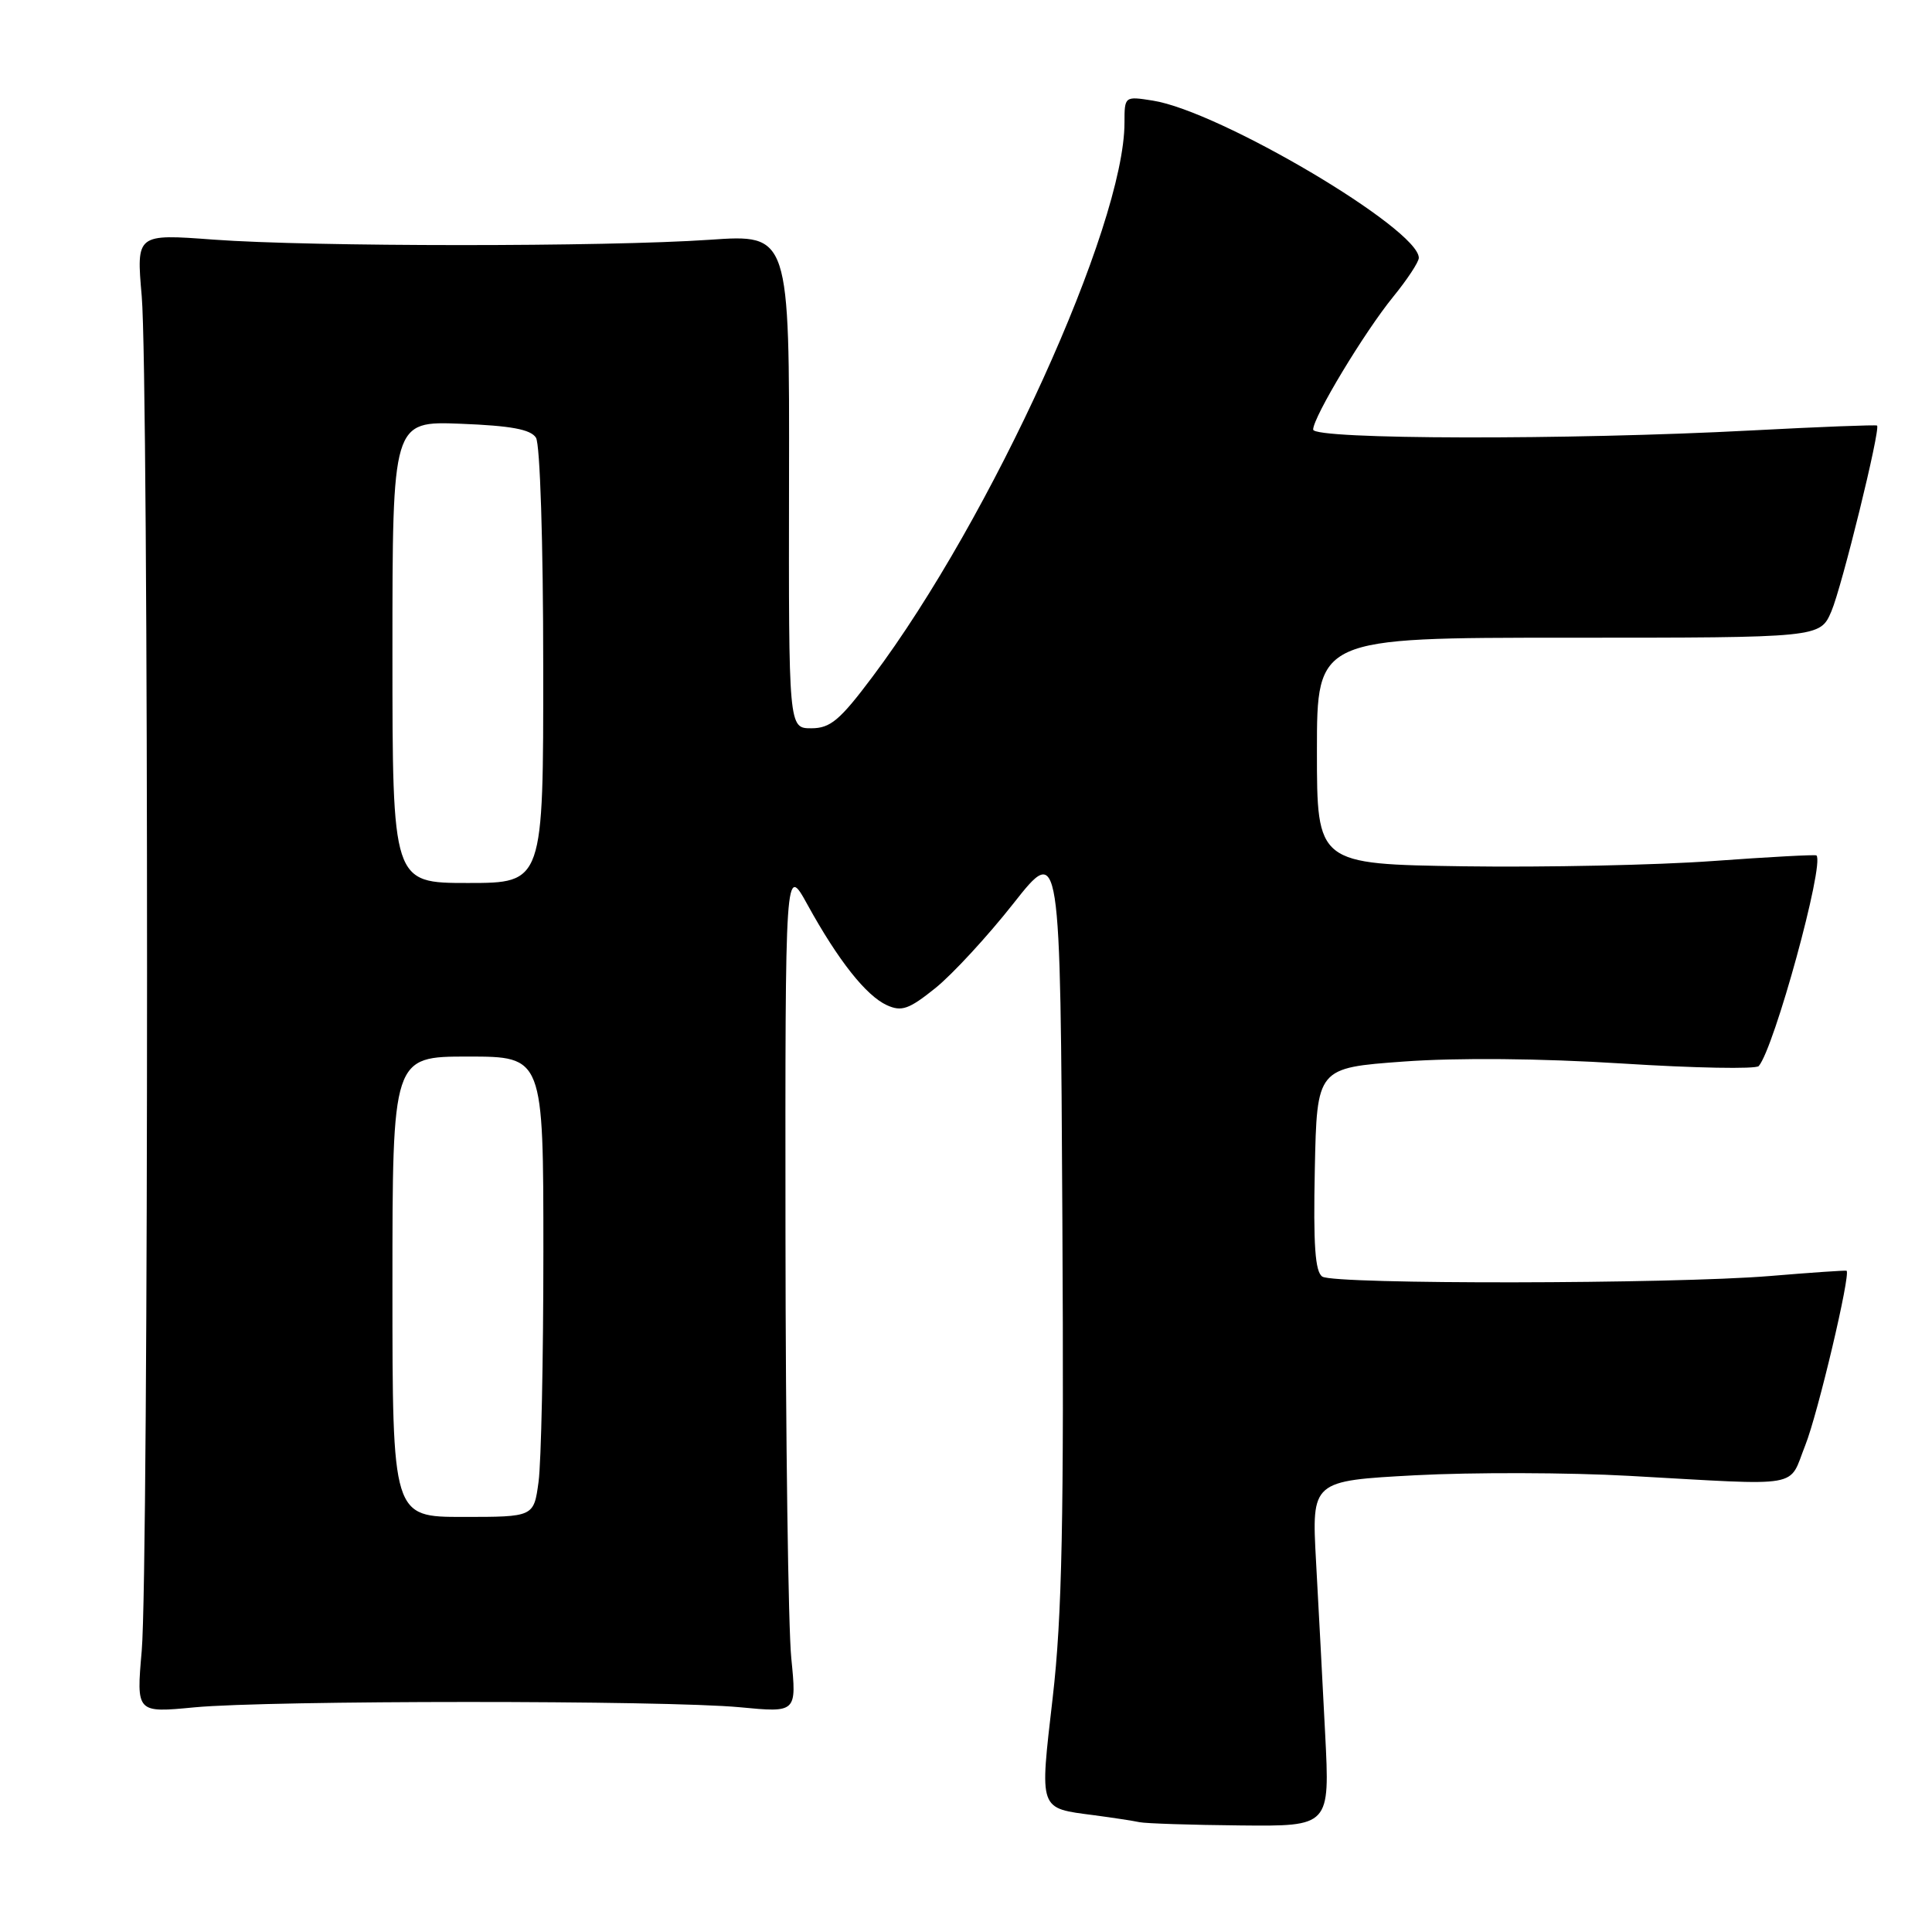 <?xml version="1.0" encoding="UTF-8" standalone="no"?>
<!DOCTYPE svg PUBLIC "-//W3C//DTD SVG 1.1//EN" "http://www.w3.org/Graphics/SVG/1.1/DTD/svg11.dtd" >
<svg xmlns="http://www.w3.org/2000/svg" xmlns:xlink="http://www.w3.org/1999/xlink" version="1.1" viewBox="0 0 256 256">
 <g >
 <path fill="currentColor"
d=" M 175.59 229.75 C 175.25 223.01 174.70 212.71 174.38 206.86 C 173.80 196.22 173.80 196.22 187.53 195.48 C 195.09 195.08 207.85 195.11 215.88 195.56 C 239.26 196.86 236.91 197.27 239.21 191.50 C 240.87 187.34 245.25 168.82 244.68 168.38 C 244.58 168.31 240.00 168.62 234.50 169.08 C 221.51 170.15 176.88 170.21 175.22 169.16 C 174.26 168.55 174.01 164.99 174.22 154.92 C 174.50 141.50 174.50 141.50 186.00 140.66 C 193.15 140.14 204.10 140.24 214.94 140.92 C 224.53 141.53 232.67 141.68 233.04 141.26 C 235.09 138.90 241.79 114.46 240.69 113.35 C 240.55 113.22 234.38 113.55 226.97 114.09 C 219.56 114.63 204.72 114.94 194.00 114.79 C 174.50 114.50 174.50 114.50 174.50 99.50 C 174.50 84.50 174.50 84.50 207.83 84.50 C 241.17 84.50 241.17 84.50 242.67 81.00 C 244.07 77.72 249.20 56.86 248.72 56.39 C 248.60 56.27 241.07 56.56 232.00 57.04 C 207.82 58.32 174.00 58.25 174.00 56.92 C 174.00 55.27 180.78 44.02 184.60 39.33 C 186.47 37.04 188.00 34.71 188.00 34.17 C 188.00 30.33 161.61 14.72 152.75 13.33 C 149.02 12.74 149.00 12.75 149.00 16.26 C 149.00 29.90 131.36 68.69 115.62 89.66 C 111.28 95.45 110.03 96.50 107.50 96.50 C 104.50 96.50 104.50 96.50 104.55 63.77 C 104.61 31.04 104.61 31.04 94.05 31.77 C 80.29 32.72 41.31 32.71 28.28 31.75 C 18.06 30.99 18.06 30.99 18.78 39.25 C 19.72 49.99 19.72 207.99 18.78 218.73 C 18.06 226.97 18.06 226.97 25.78 226.23 C 35.70 225.29 88.19 225.28 98.04 226.22 C 105.57 226.94 105.57 226.94 104.85 219.72 C 104.45 215.75 104.10 190.45 104.08 163.50 C 104.04 114.50 104.04 114.50 107.01 119.90 C 111.07 127.27 114.76 131.93 117.51 133.19 C 119.47 134.08 120.44 133.74 123.94 130.93 C 126.21 129.10 130.86 124.06 134.28 119.72 C 140.50 111.83 140.50 111.83 140.77 161.66 C 140.99 201.53 140.73 214.19 139.49 224.93 C 137.75 240.04 137.58 239.56 145.00 240.53 C 147.47 240.86 150.18 241.27 151.00 241.45 C 151.82 241.62 157.84 241.82 164.36 241.88 C 176.22 242.00 176.22 242.00 175.59 229.75 Z  M 52.00 170.50 C 52.00 140.00 52.00 140.00 62.00 140.00 C 72.00 140.00 72.00 140.00 72.00 165.86 C 72.00 180.08 71.71 193.81 71.36 196.36 C 70.73 201.00 70.73 201.00 61.36 201.00 C 52.00 201.00 52.00 201.00 52.00 170.50 Z  M 52.00 86.40 C 52.00 55.80 52.00 55.80 61.04 56.15 C 67.70 56.41 70.32 56.89 71.02 58.00 C 71.56 58.85 71.98 71.89 71.98 88.25 C 72.00 117.00 72.00 117.00 62.00 117.00 C 52.00 117.00 52.00 117.00 52.00 86.40 Z "/>
</g>
</svg>
